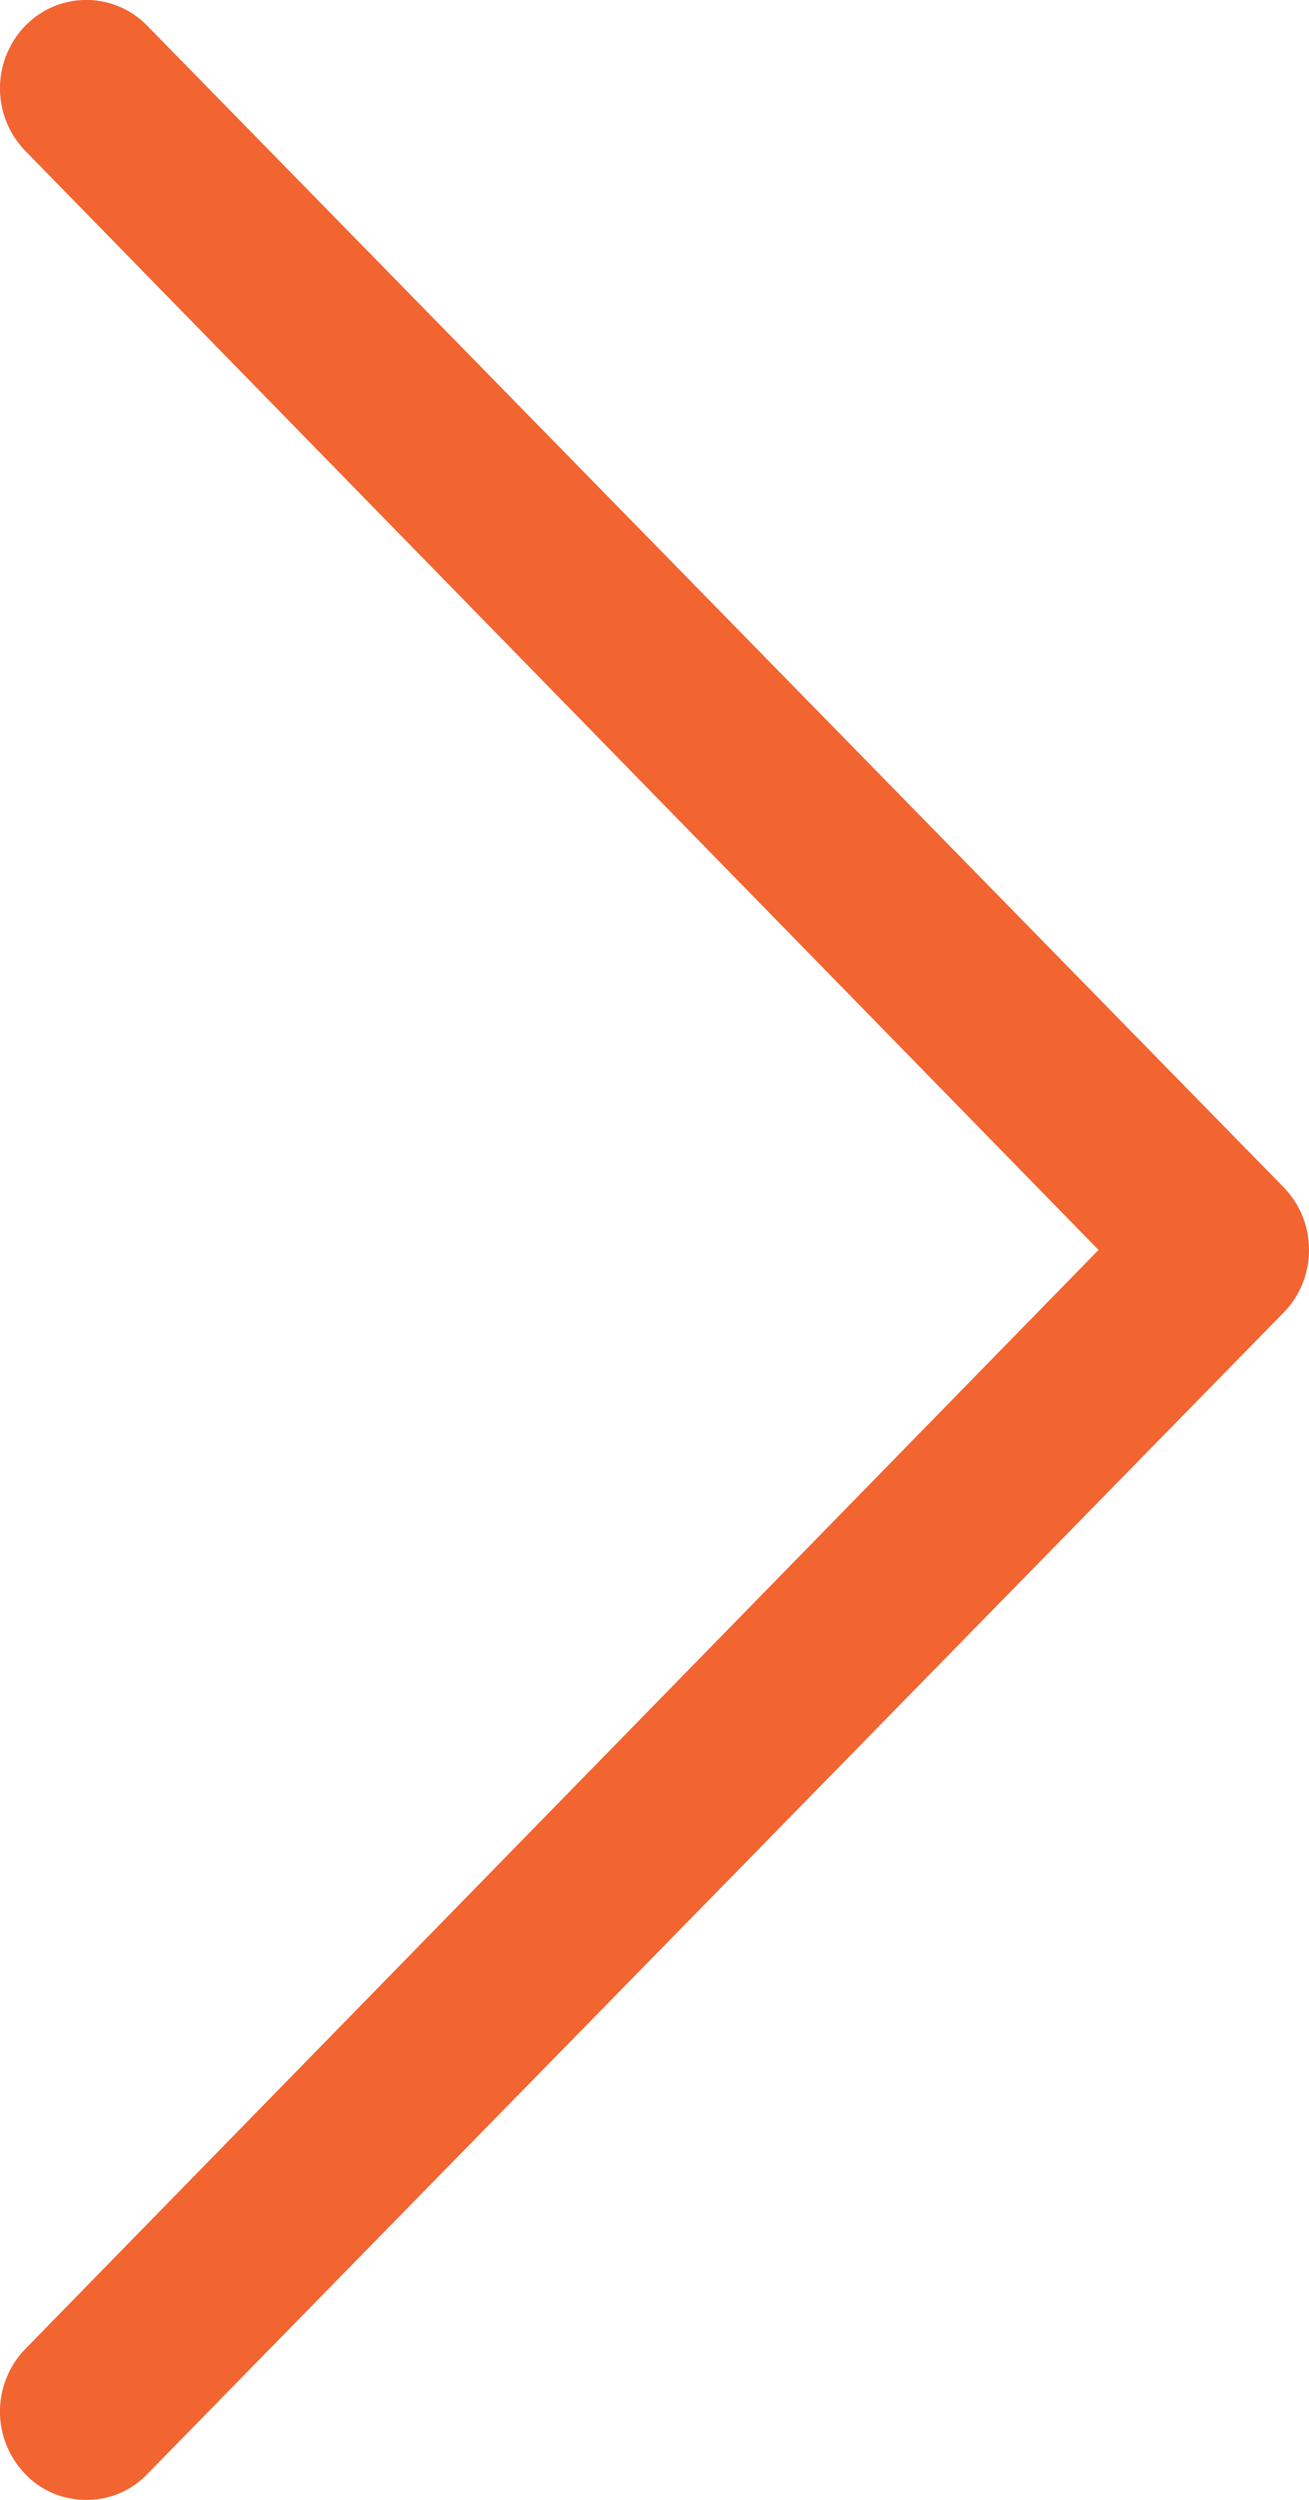<svg xmlns="http://www.w3.org/2000/svg" width="22" height="42" viewBox="0 0 22 42">
    <path fill="#F26430" fill-rule="nonzero" d="M2.476 41.566A1.4 1.4 0 0 1 1.45 42a1.4 1.4 0 0 1-1.026-.434 1.511 1.511 0 0 1 0-2.1L18.463 21 .424 2.534a1.511 1.511 0 0 1 0-2.1 1.428 1.428 0 0 1 2.052 0l19.1 19.516c.565.58.565 1.52 0 2.1l-19.1 19.516z"/>
</svg>
